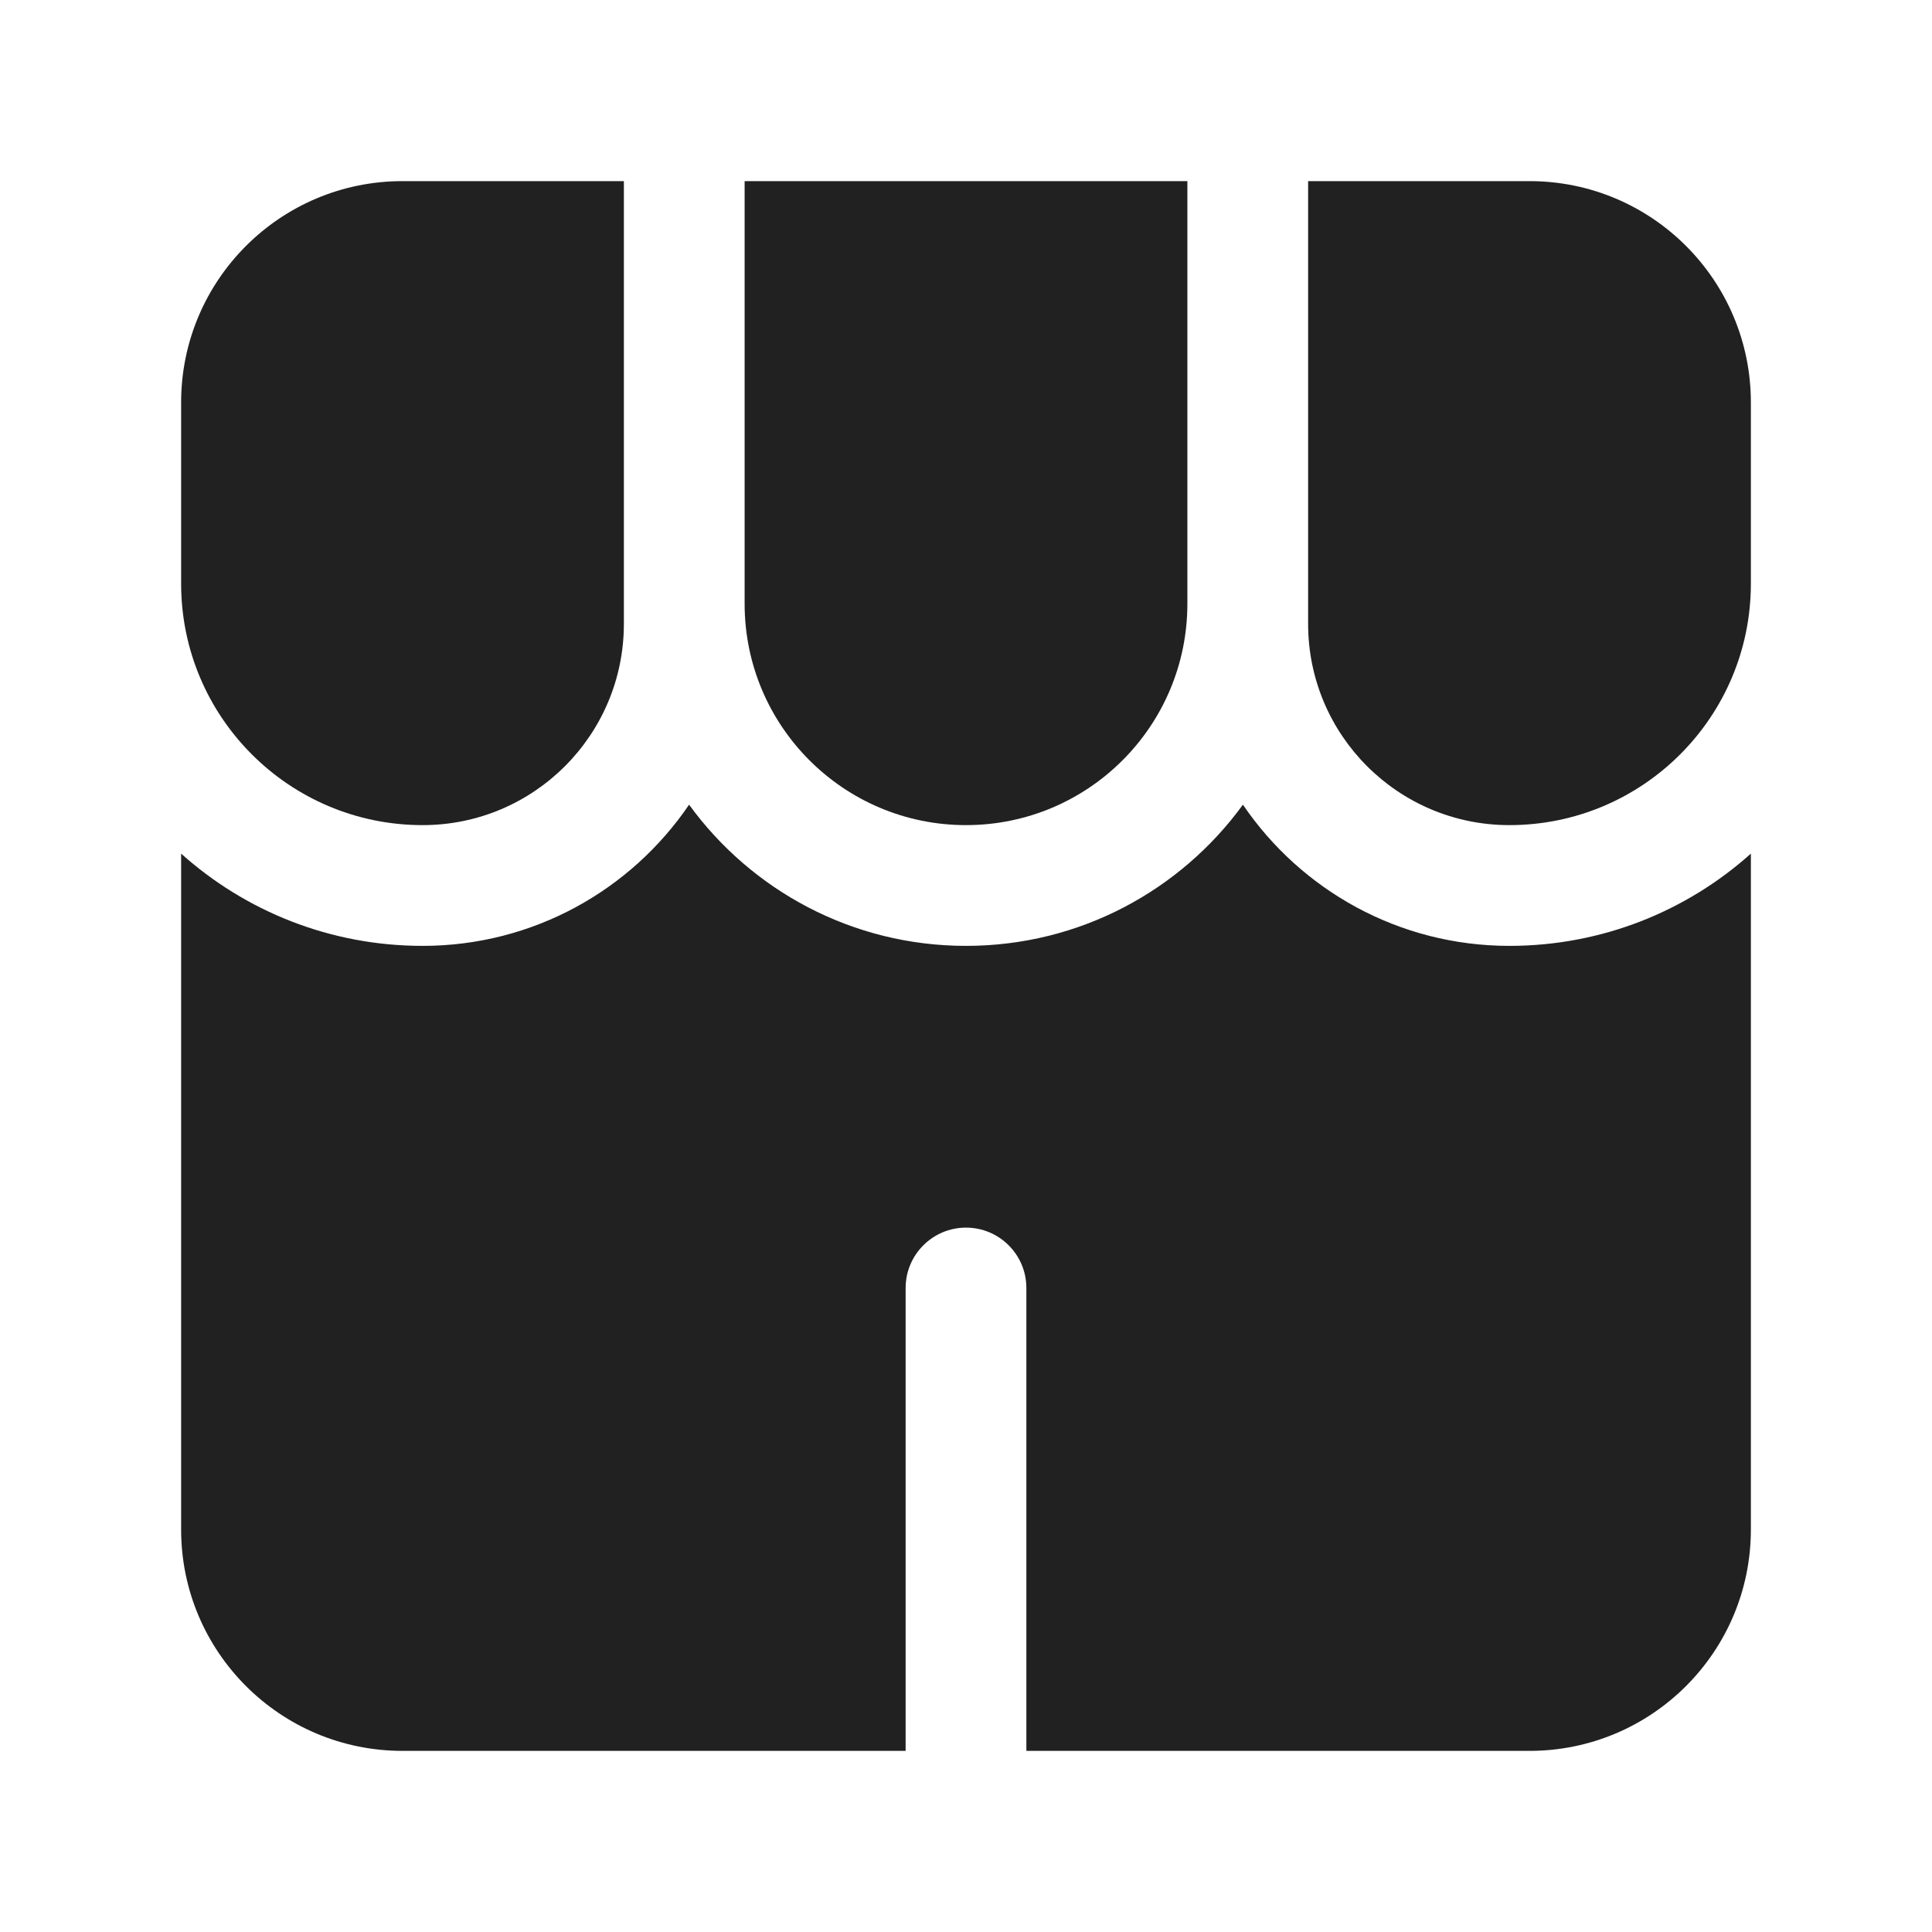<svg width="24" height="24" viewBox="0 0 24 24" fill="none" xmlns="http://www.w3.org/2000/svg">
<path d="M9.25 2.25V7.5C9.25 9.019 10.481 10.25 12 10.25C13.519 10.25 14.75 9.019 14.75 7.5V2.25H9.25Z" fill="#212121"/>
<path d="M7.75 2.25V7.75C7.75 9.131 6.631 10.25 5.25 10.25C3.593 10.25 2.25 8.907 2.25 7.25V5C2.25 3.481 3.481 2.25 5 2.25H7.75Z" fill="#212121"/>
<path d="M2.25 10.604V19C2.25 20.519 3.481 21.75 5 21.75H11.25V16C11.25 15.586 11.586 15.25 12 15.25C12.414 15.25 12.75 15.586 12.75 16V21.75H19C20.519 21.75 21.75 20.519 21.75 19V10.604C20.954 11.317 19.902 11.75 18.75 11.75C17.374 11.75 16.16 11.055 15.44 9.996C14.667 11.059 13.414 11.75 12 11.75C10.586 11.75 9.333 11.059 8.56 9.996C7.84 11.055 6.626 11.75 5.25 11.75C4.097 11.75 3.046 11.317 2.25 10.604Z" fill="#212121"/>
<path d="M21.75 7.25V5C21.75 3.481 20.519 2.25 19 2.25H16.25V7.75C16.25 9.131 17.369 10.25 18.75 10.25C20.407 10.25 21.75 8.907 21.75 7.25Z" fill="#212121"/>
</svg>
